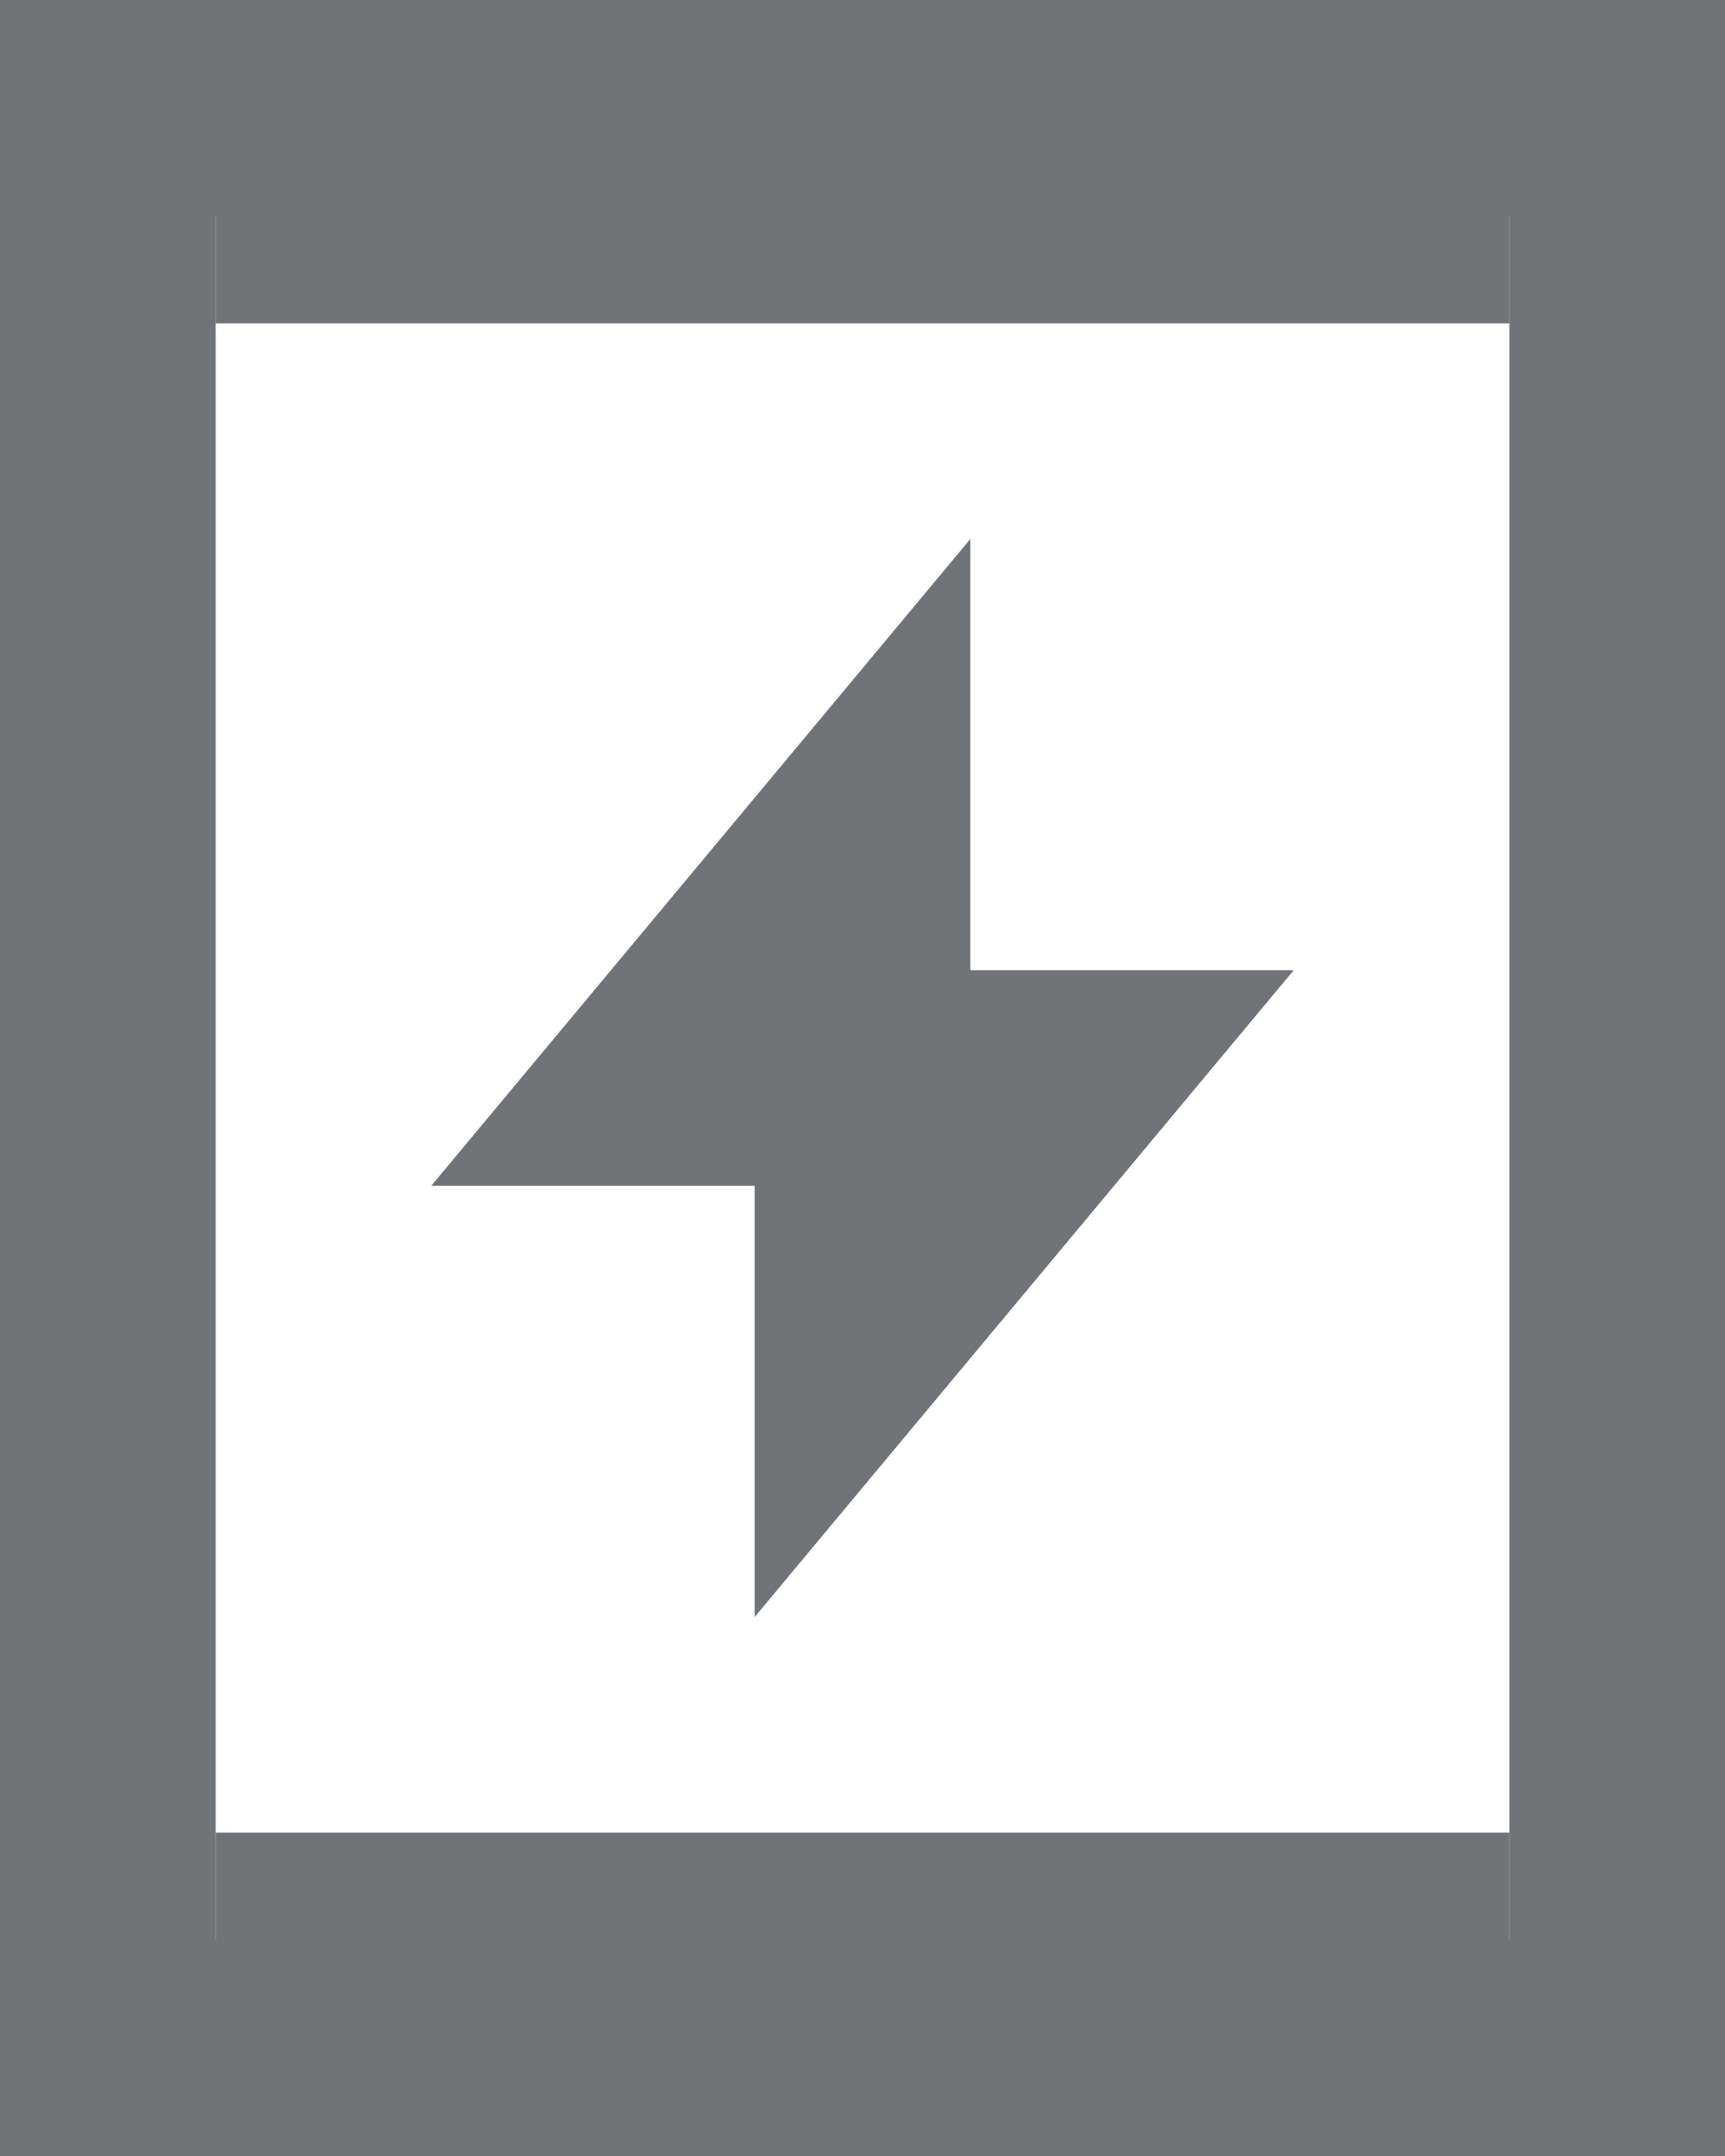 <svg id="Layer_1" data-name="Layer 1" xmlns="http://www.w3.org/2000/svg" viewBox="0 0 16 20"><defs><style>.cls-1{fill:#707377;}</style></defs><title>third-party-device</title><path class="cls-1" d="M98,1520H82v-20H98v20Zm-14-2H96v-16H84v16Z" transform="translate(-82 -1500)"/><polygon class="cls-1" points="9 5 4 11 7 11 7 15 12 9 9 9 9 5"/><rect class="cls-1" x="2" width="12" height="3"/><rect class="cls-1" x="2" y="17" width="12" height="3"/></svg>